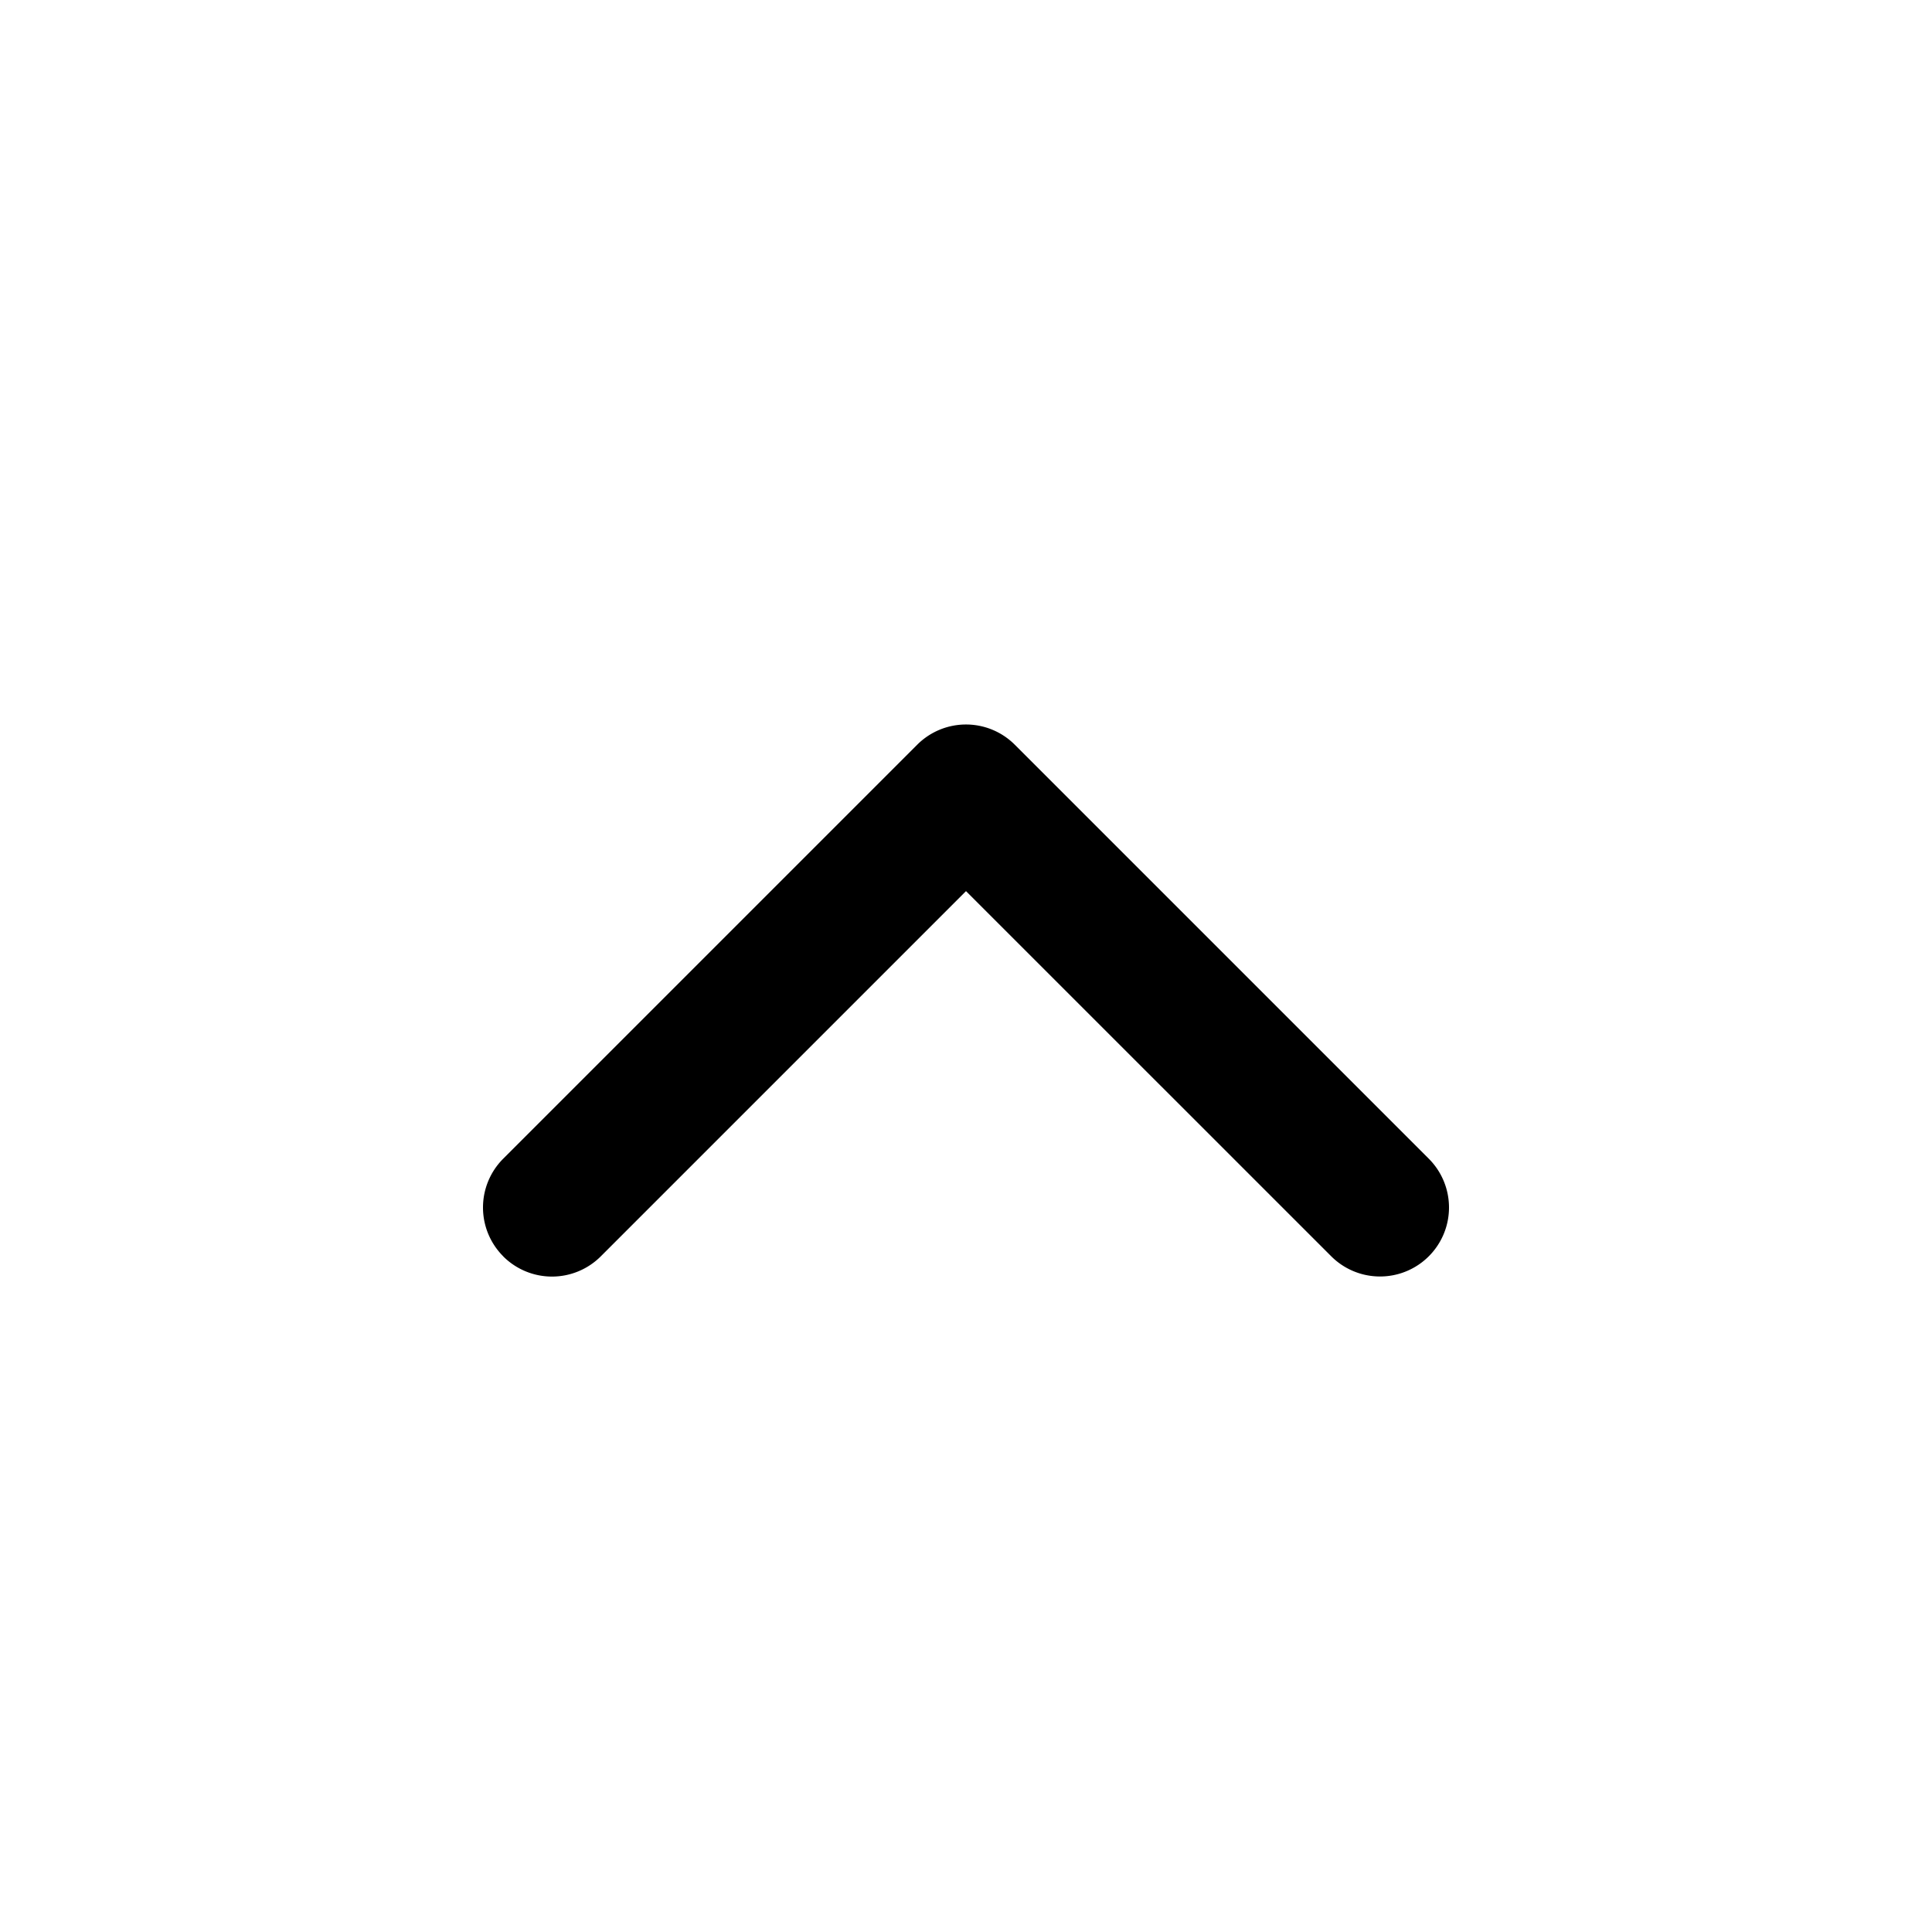 <svg viewBox="0 0 24 24" xmlns="http://www.w3.org/2000/svg" fill="currentColor"><path fill-rule="evenodd" clip-rule="evenodd" d="M6.251 15.606a.857.857 0 0 1 0-1.212l5.143-5.143a.857.857 0 0 1 1.212 0l5.143 5.143a.857.857 0 1 1-1.212 1.212L12 11.07l-4.537 4.537a.857.857 0 0 1-1.212 0z"/></svg>